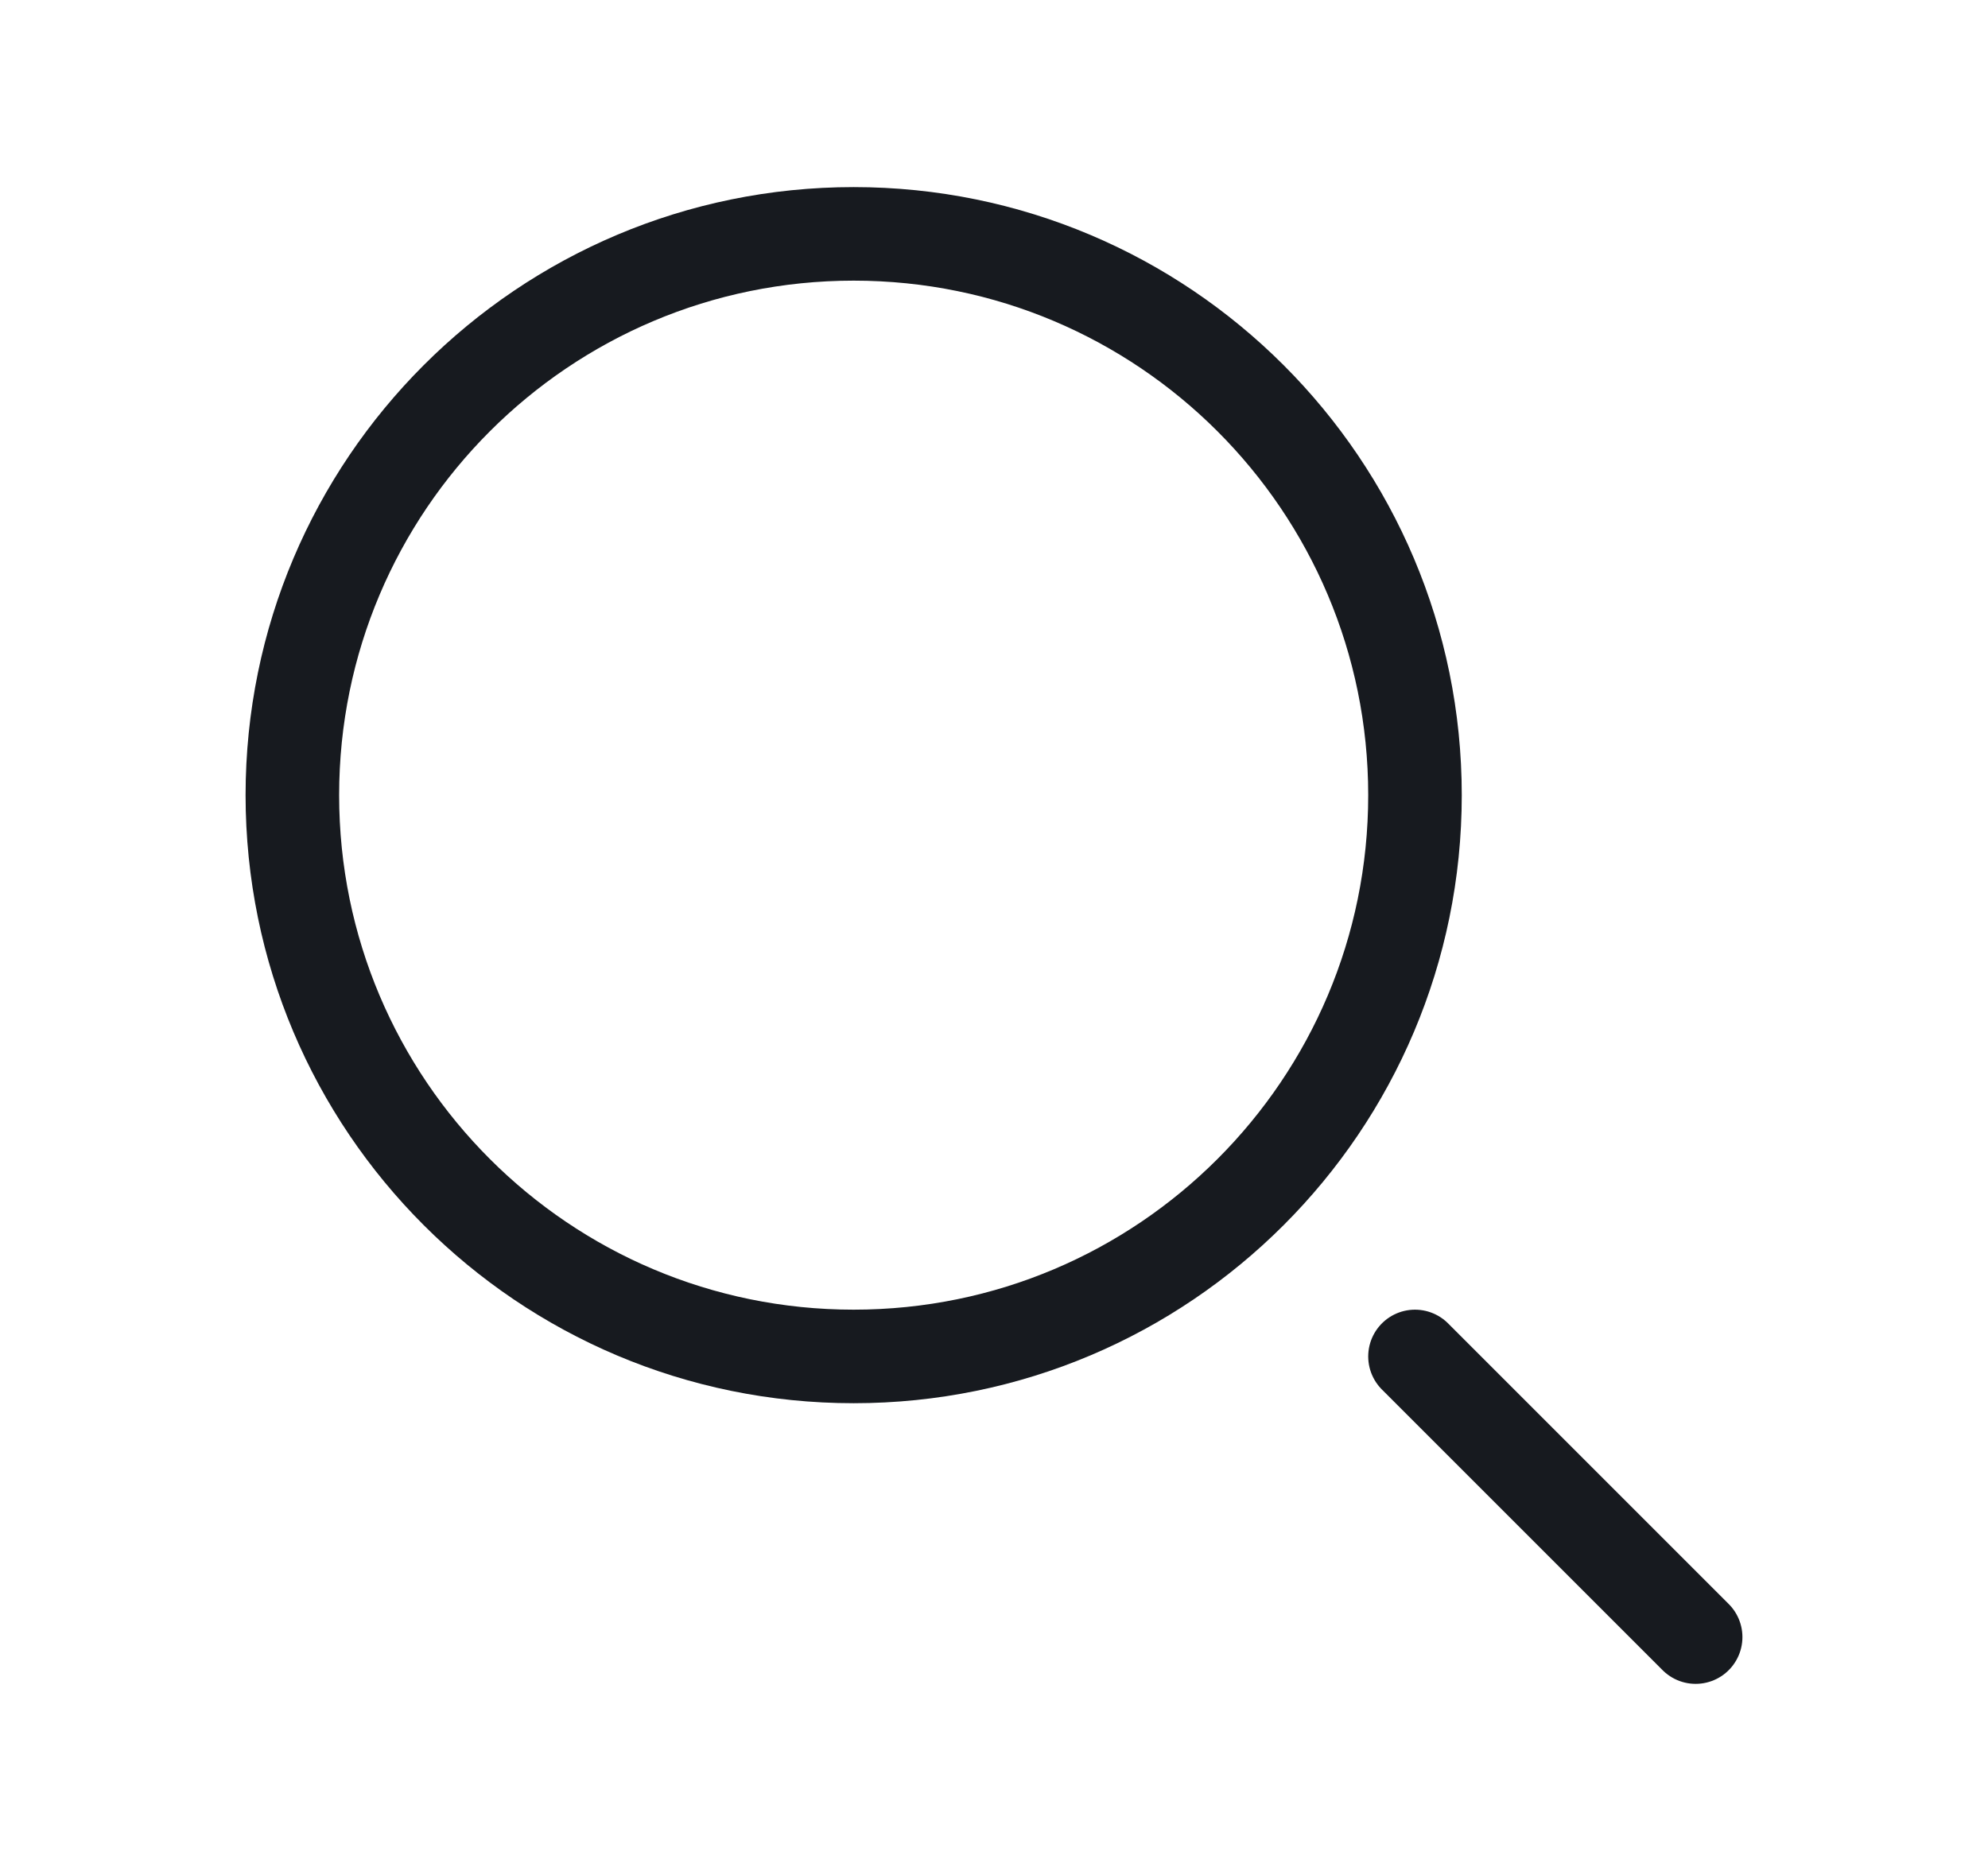 <svg width="17" height="16" viewBox="0 0 17 16" fill="none" xmlns="http://www.w3.org/2000/svg">
<path d="M14.5 14L12.1 11.6" stroke="#171A1F" stroke-width="0.8" stroke-miterlimit="10" stroke-linecap="round" stroke-linejoin="round"/>
<path d="M7.3 11.6C9.951 11.6 12.1 9.451 12.1 6.8C12.1 4.149 9.951 2 7.3 2C4.649 2 2.5 4.149 2.5 6.8C2.5 9.451 4.649 11.6 7.3 11.6Z" stroke="#171A1F" stroke-width="0.8" stroke-miterlimit="10" stroke-linecap="round" stroke-linejoin="round"/>
</svg>
